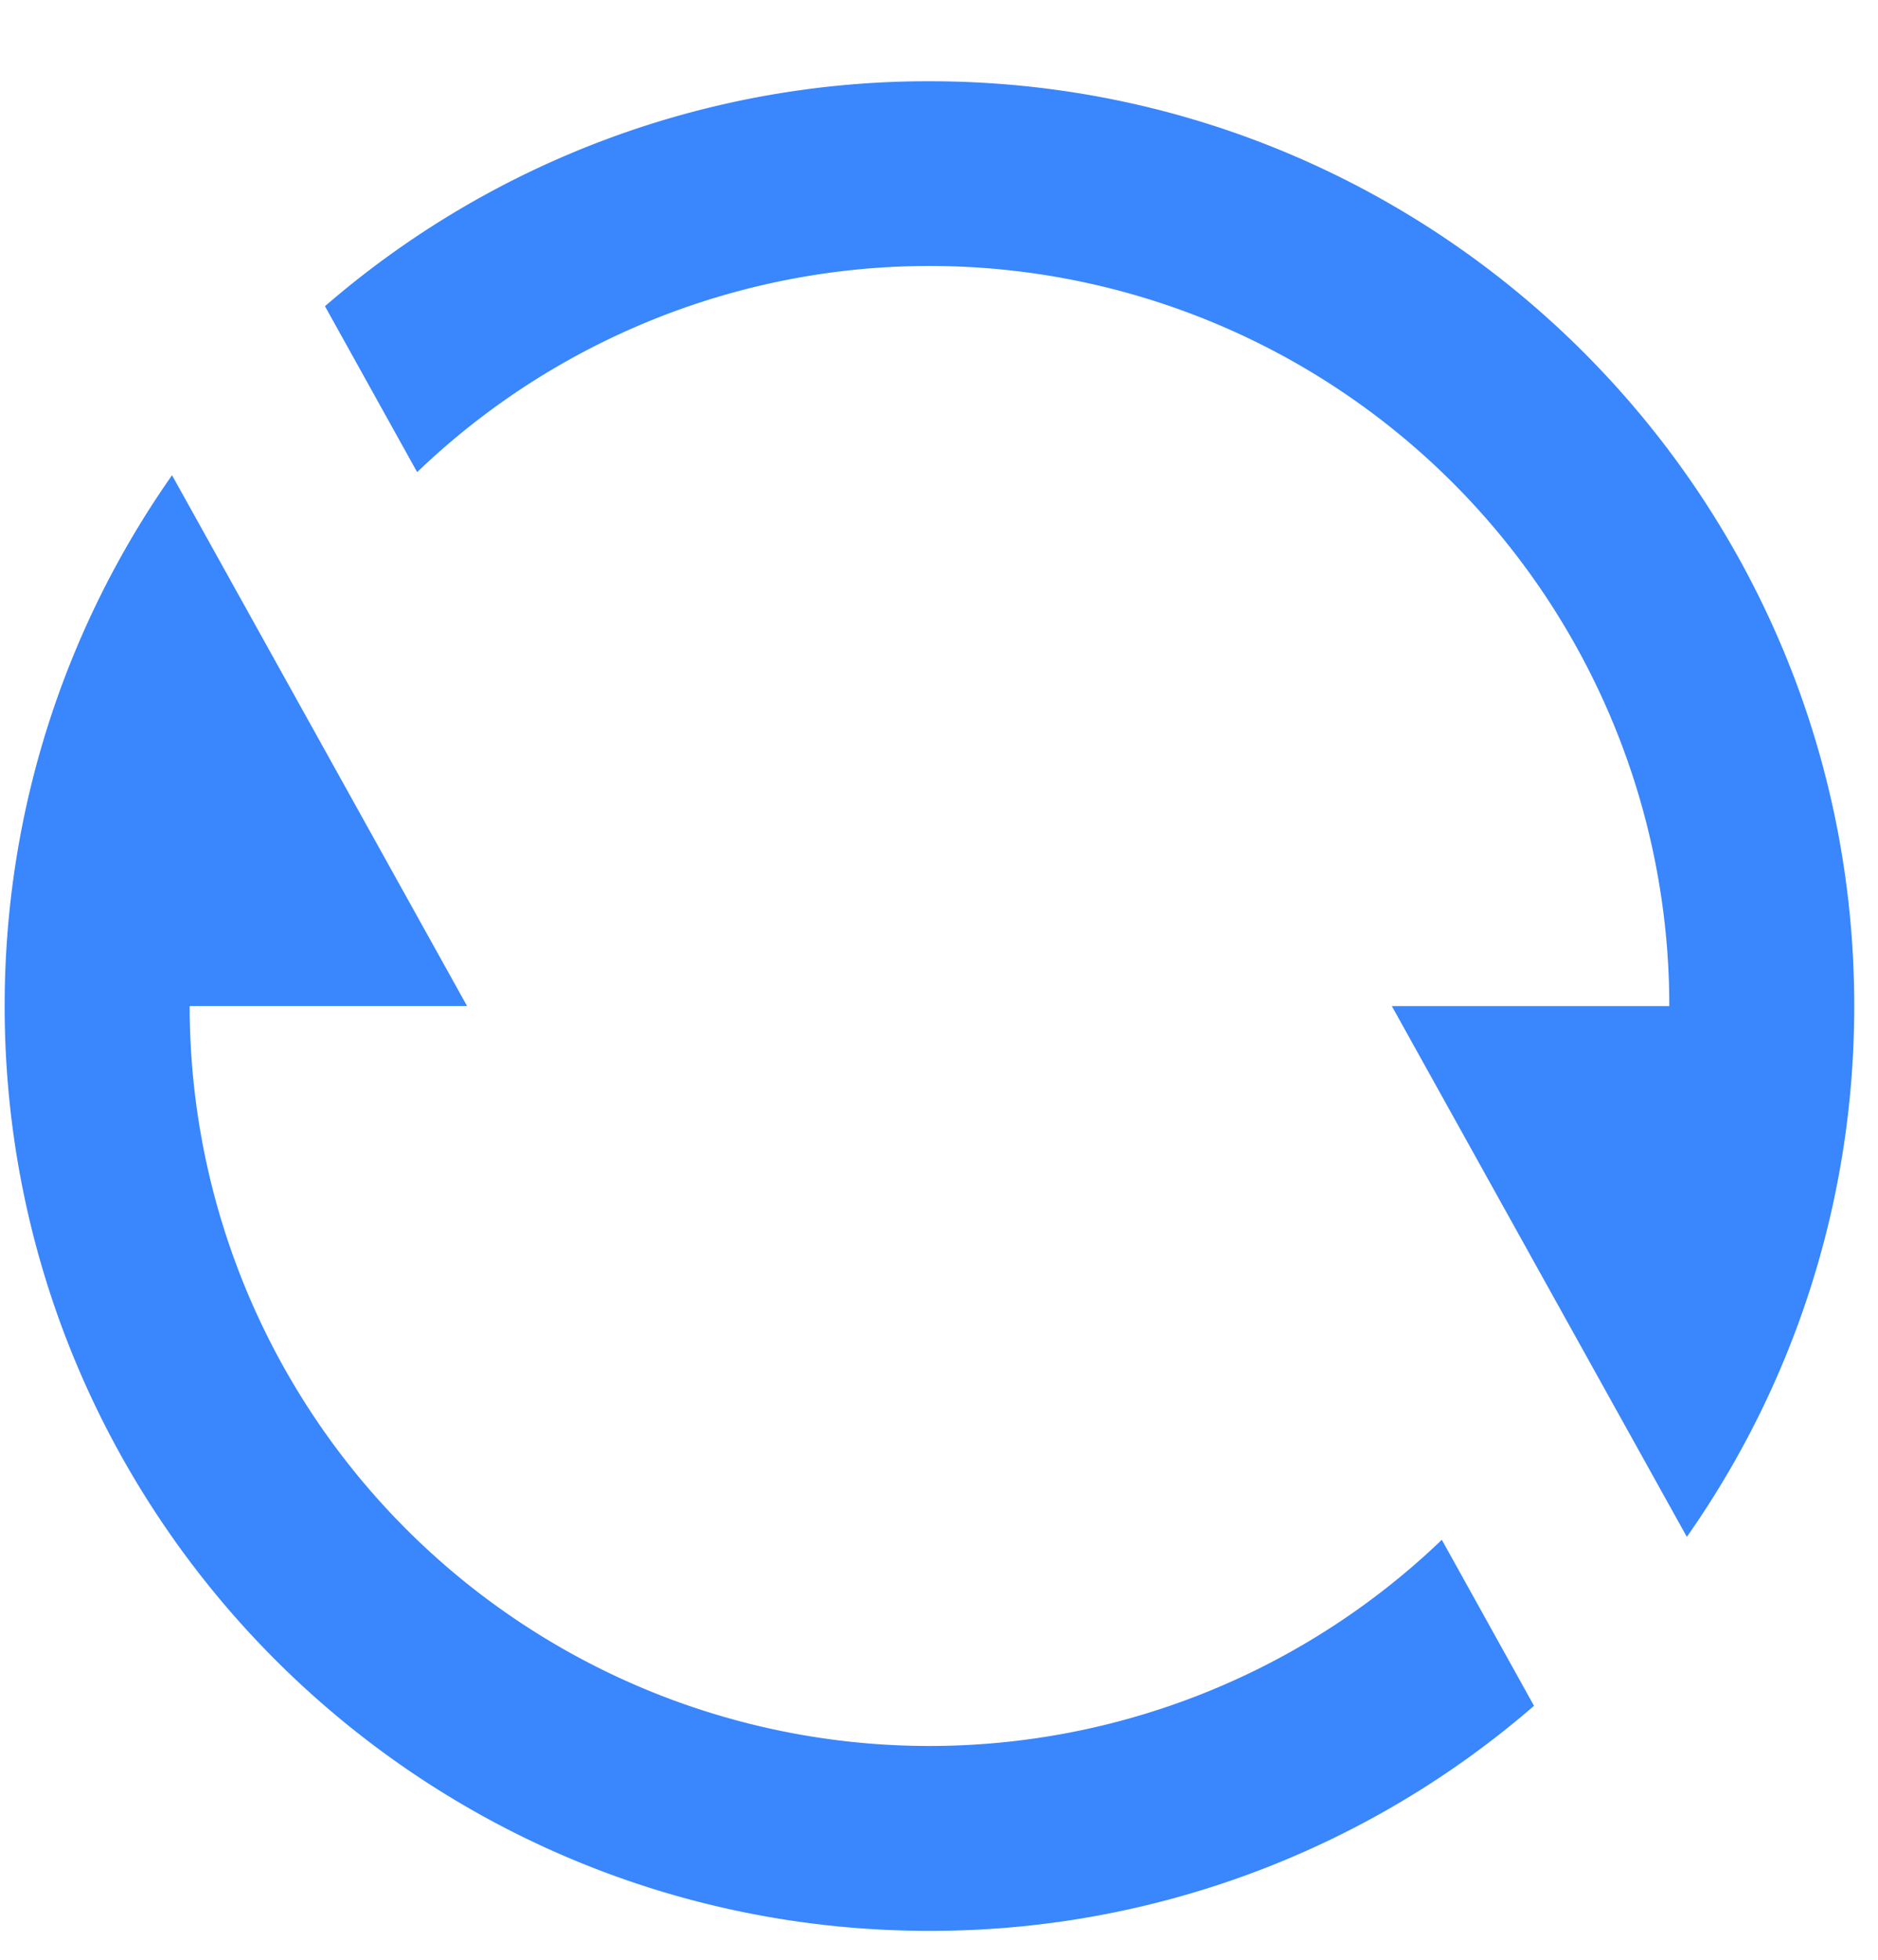 <svg width="23" height="24" fill="none" xmlns="http://www.w3.org/2000/svg">
  <path d="M3.98 3.75A11.281 11.281 0 0111.383.995c6.256 0 11.326 5.07 11.326 11.325 0 2.42-.759 4.662-2.05 6.501l-3.613-6.5h3.398A9.06 9.06 0 005.109 5.782L3.98 3.75zm14.807 17.14a11.281 11.281 0 01-7.403 2.756C5.127 23.646.057 18.576.057 12.32c0-2.419.759-4.661 2.05-6.5l3.613 6.5H2.323a9.06 9.06 0 0015.335 6.537l1.129 2.033z" fill="#3986FD"/>
</svg>
